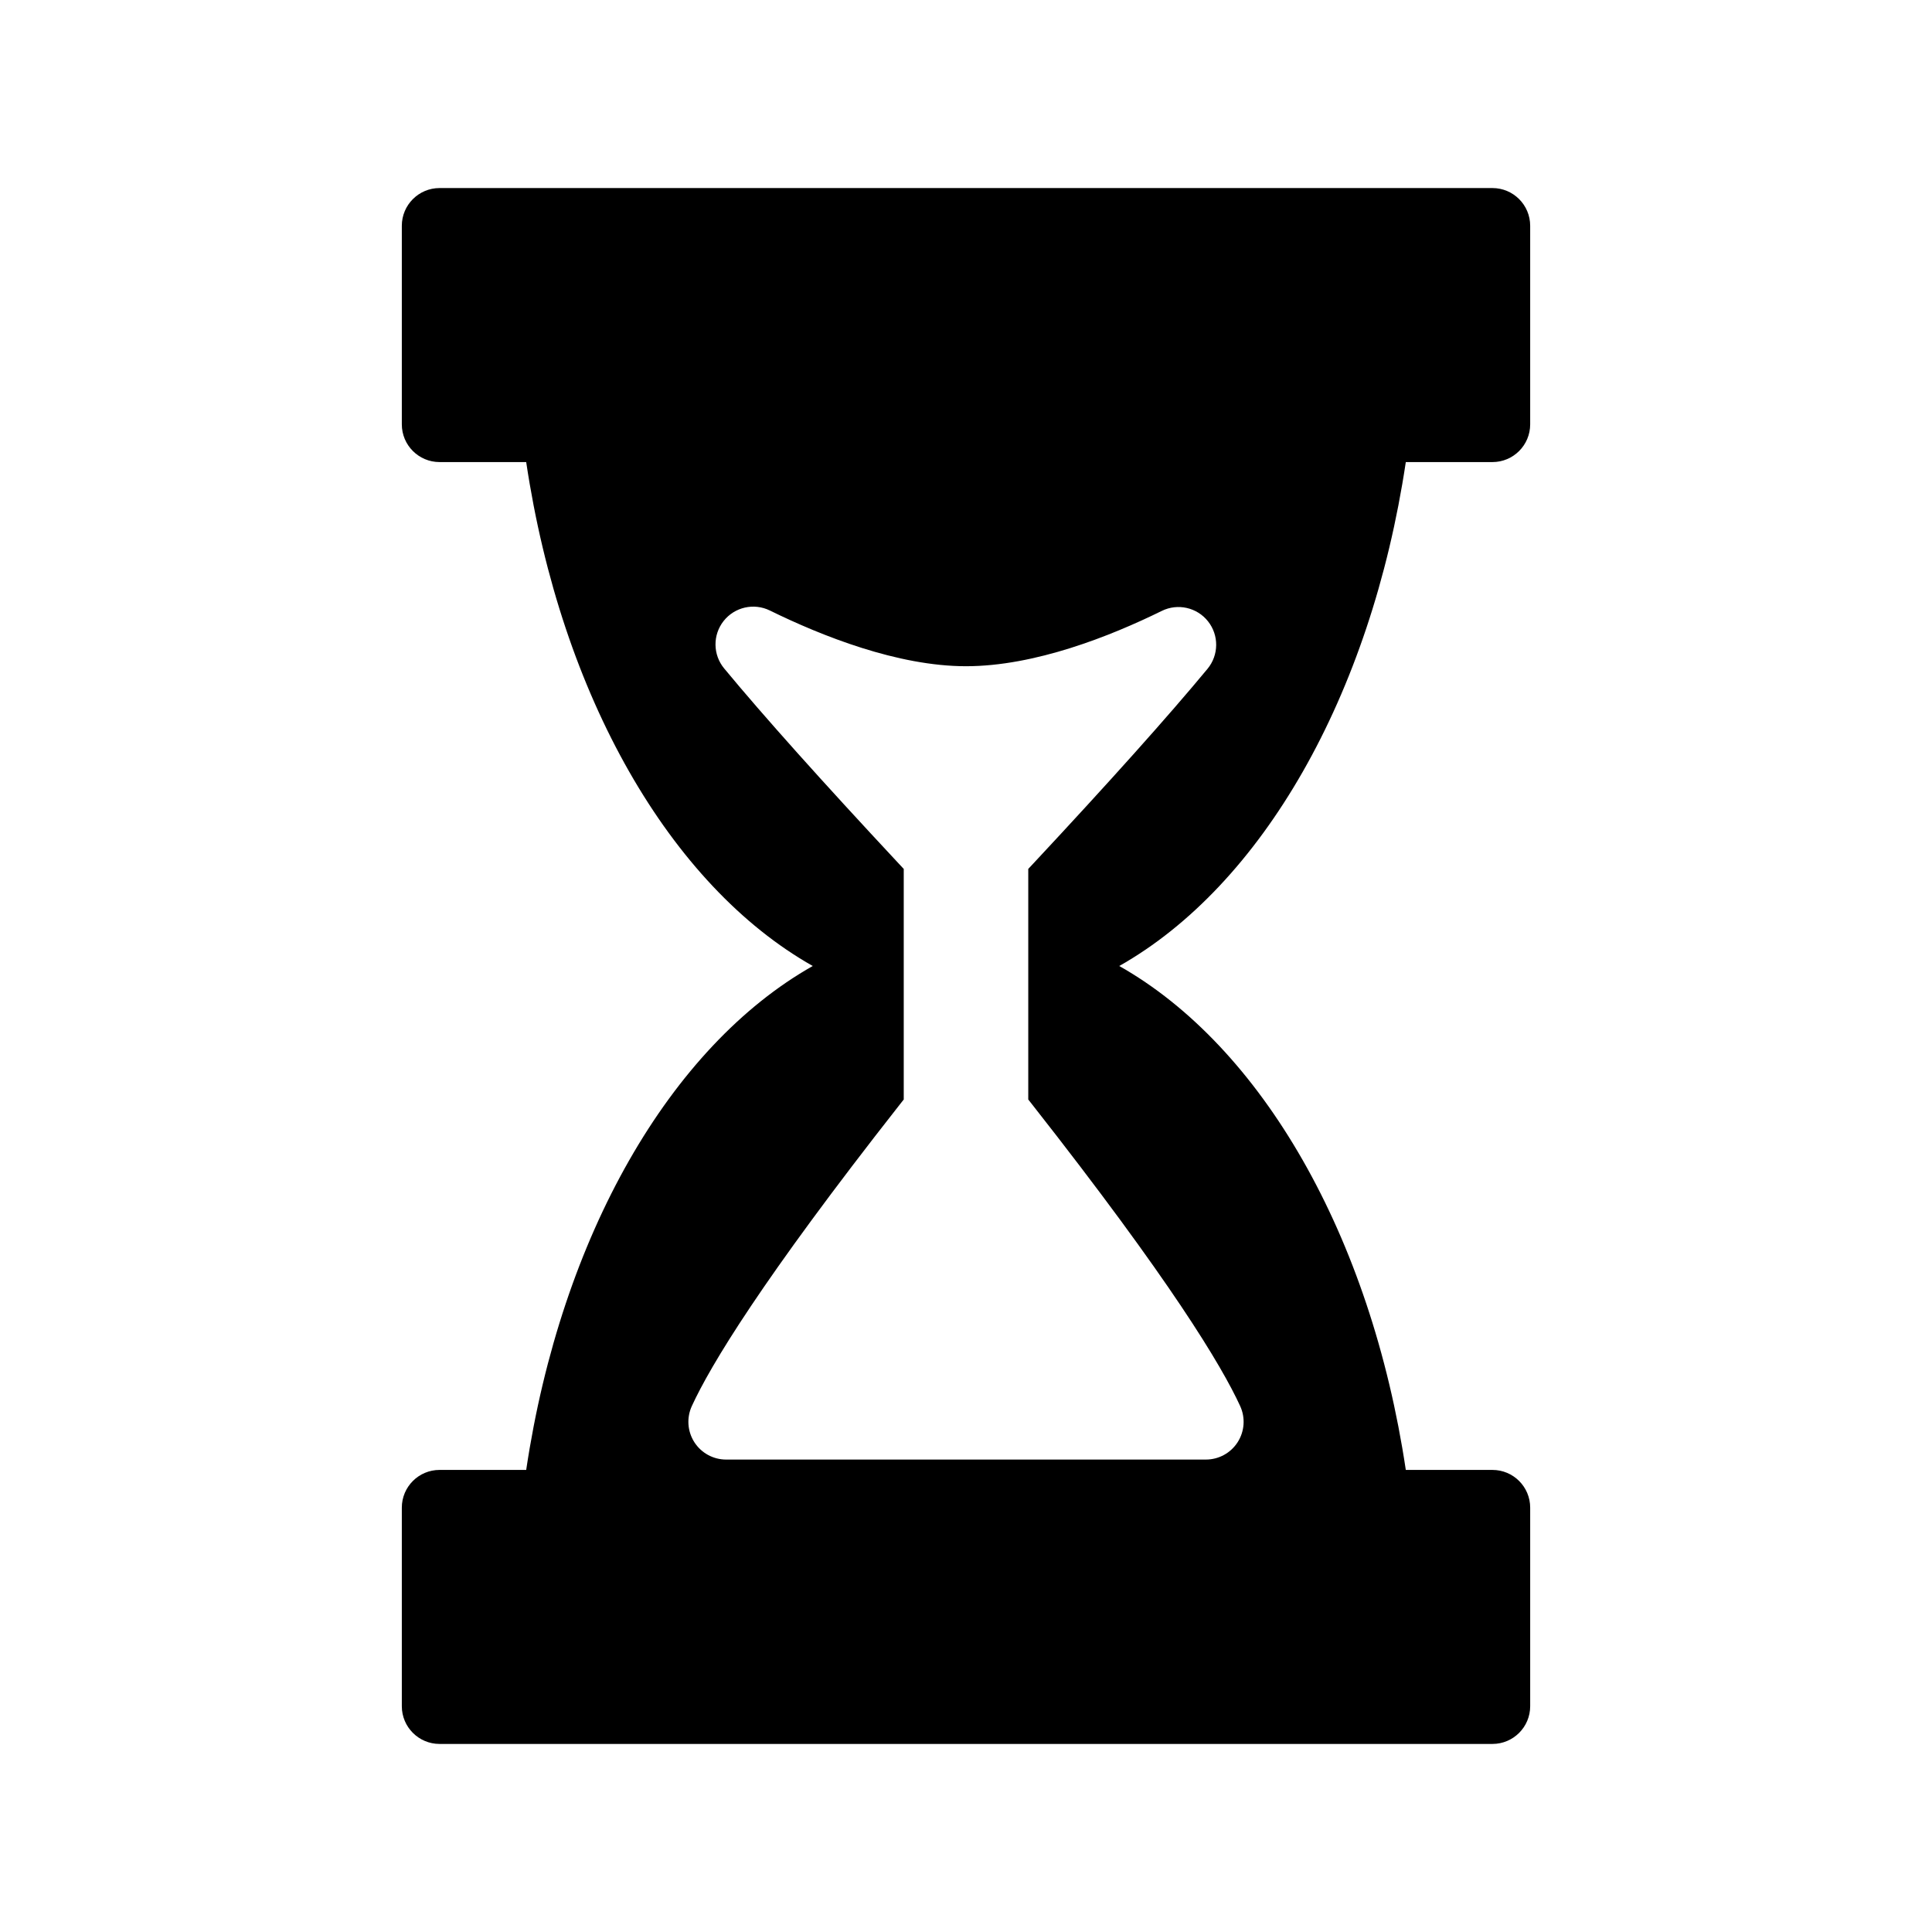 <?xml version="1.0" encoding="iso-8859-1"?>
<!-- Generator: Adobe Illustrator 16.0.0, SVG Export Plug-In . SVG Version: 6.00 Build 0)  -->
<!DOCTYPE svg PUBLIC "-//W3C//DTD SVG 1.1//EN" "http://www.w3.org/Graphics/SVG/1.1/DTD/svg11.dtd">
<svg version="1.1" id="Layer_1" xmlns="http://www.w3.org/2000/svg" xmlns:xlink="http://www.w3.org/1999/xlink" x="0px" y="0px"
	 width="512px" height="512px" viewBox="0 0 512 512" style="enable-background:new 0 0 512 512;" xml:space="preserve">
<path d="M372.553,122.454h22.961c5.523,0,10-4.478,10-10V59.837c0-5.522-4.477-10-10-10H116.486c-5.523,0-10,4.478-10,10v52.617
	c0,5.522,4.477,10,10,10h22.961c9.269,62.04,38.201,112.225,75.94,133.546c-37.741,21.318-66.672,71.504-75.94,133.546h-22.961
	c-5.523,0-10,4.478-10,10v52.617c0,5.522,4.477,10,10,10h279.028c5.523,0,10-4.478,10-10v-52.617c0-5.522-4.477-10-10-10h-22.962
	c-9.269-62.04-38.201-112.226-75.941-133.545C334.352,234.682,363.284,184.496,372.553,122.454z M273.569,292.739
	c36.619,46.604,50.171,69.167,55.092,79.889c1.42,3.096,1.167,6.702-0.671,9.569s-5.011,4.602-8.417,4.602H192.428
	c-3.406,0-6.579-1.734-8.417-4.602s-2.092-6.474-0.671-9.569c4.92-10.721,18.472-33.283,55.093-79.893l1.069-1.359v-61.099
	l-1.345-1.44c-20.33-21.785-35.889-39.178-46.246-51.695c-3.004-3.632-3.065-8.869-0.146-12.569c2.919-3.7,8.027-4.858,12.257-2.782
	c13.721,6.735,33.876,14.765,51.978,14.765c18.255,0,38.292-7.972,51.886-14.659c4.232-2.085,9.342-0.925,12.263,2.776
	c2.922,3.702,2.861,8.941-0.146,12.573c-10.364,12.518-25.894,29.874-46.158,51.588l-1.345,1.44v61.106L273.569,292.739z"/>
</svg>
